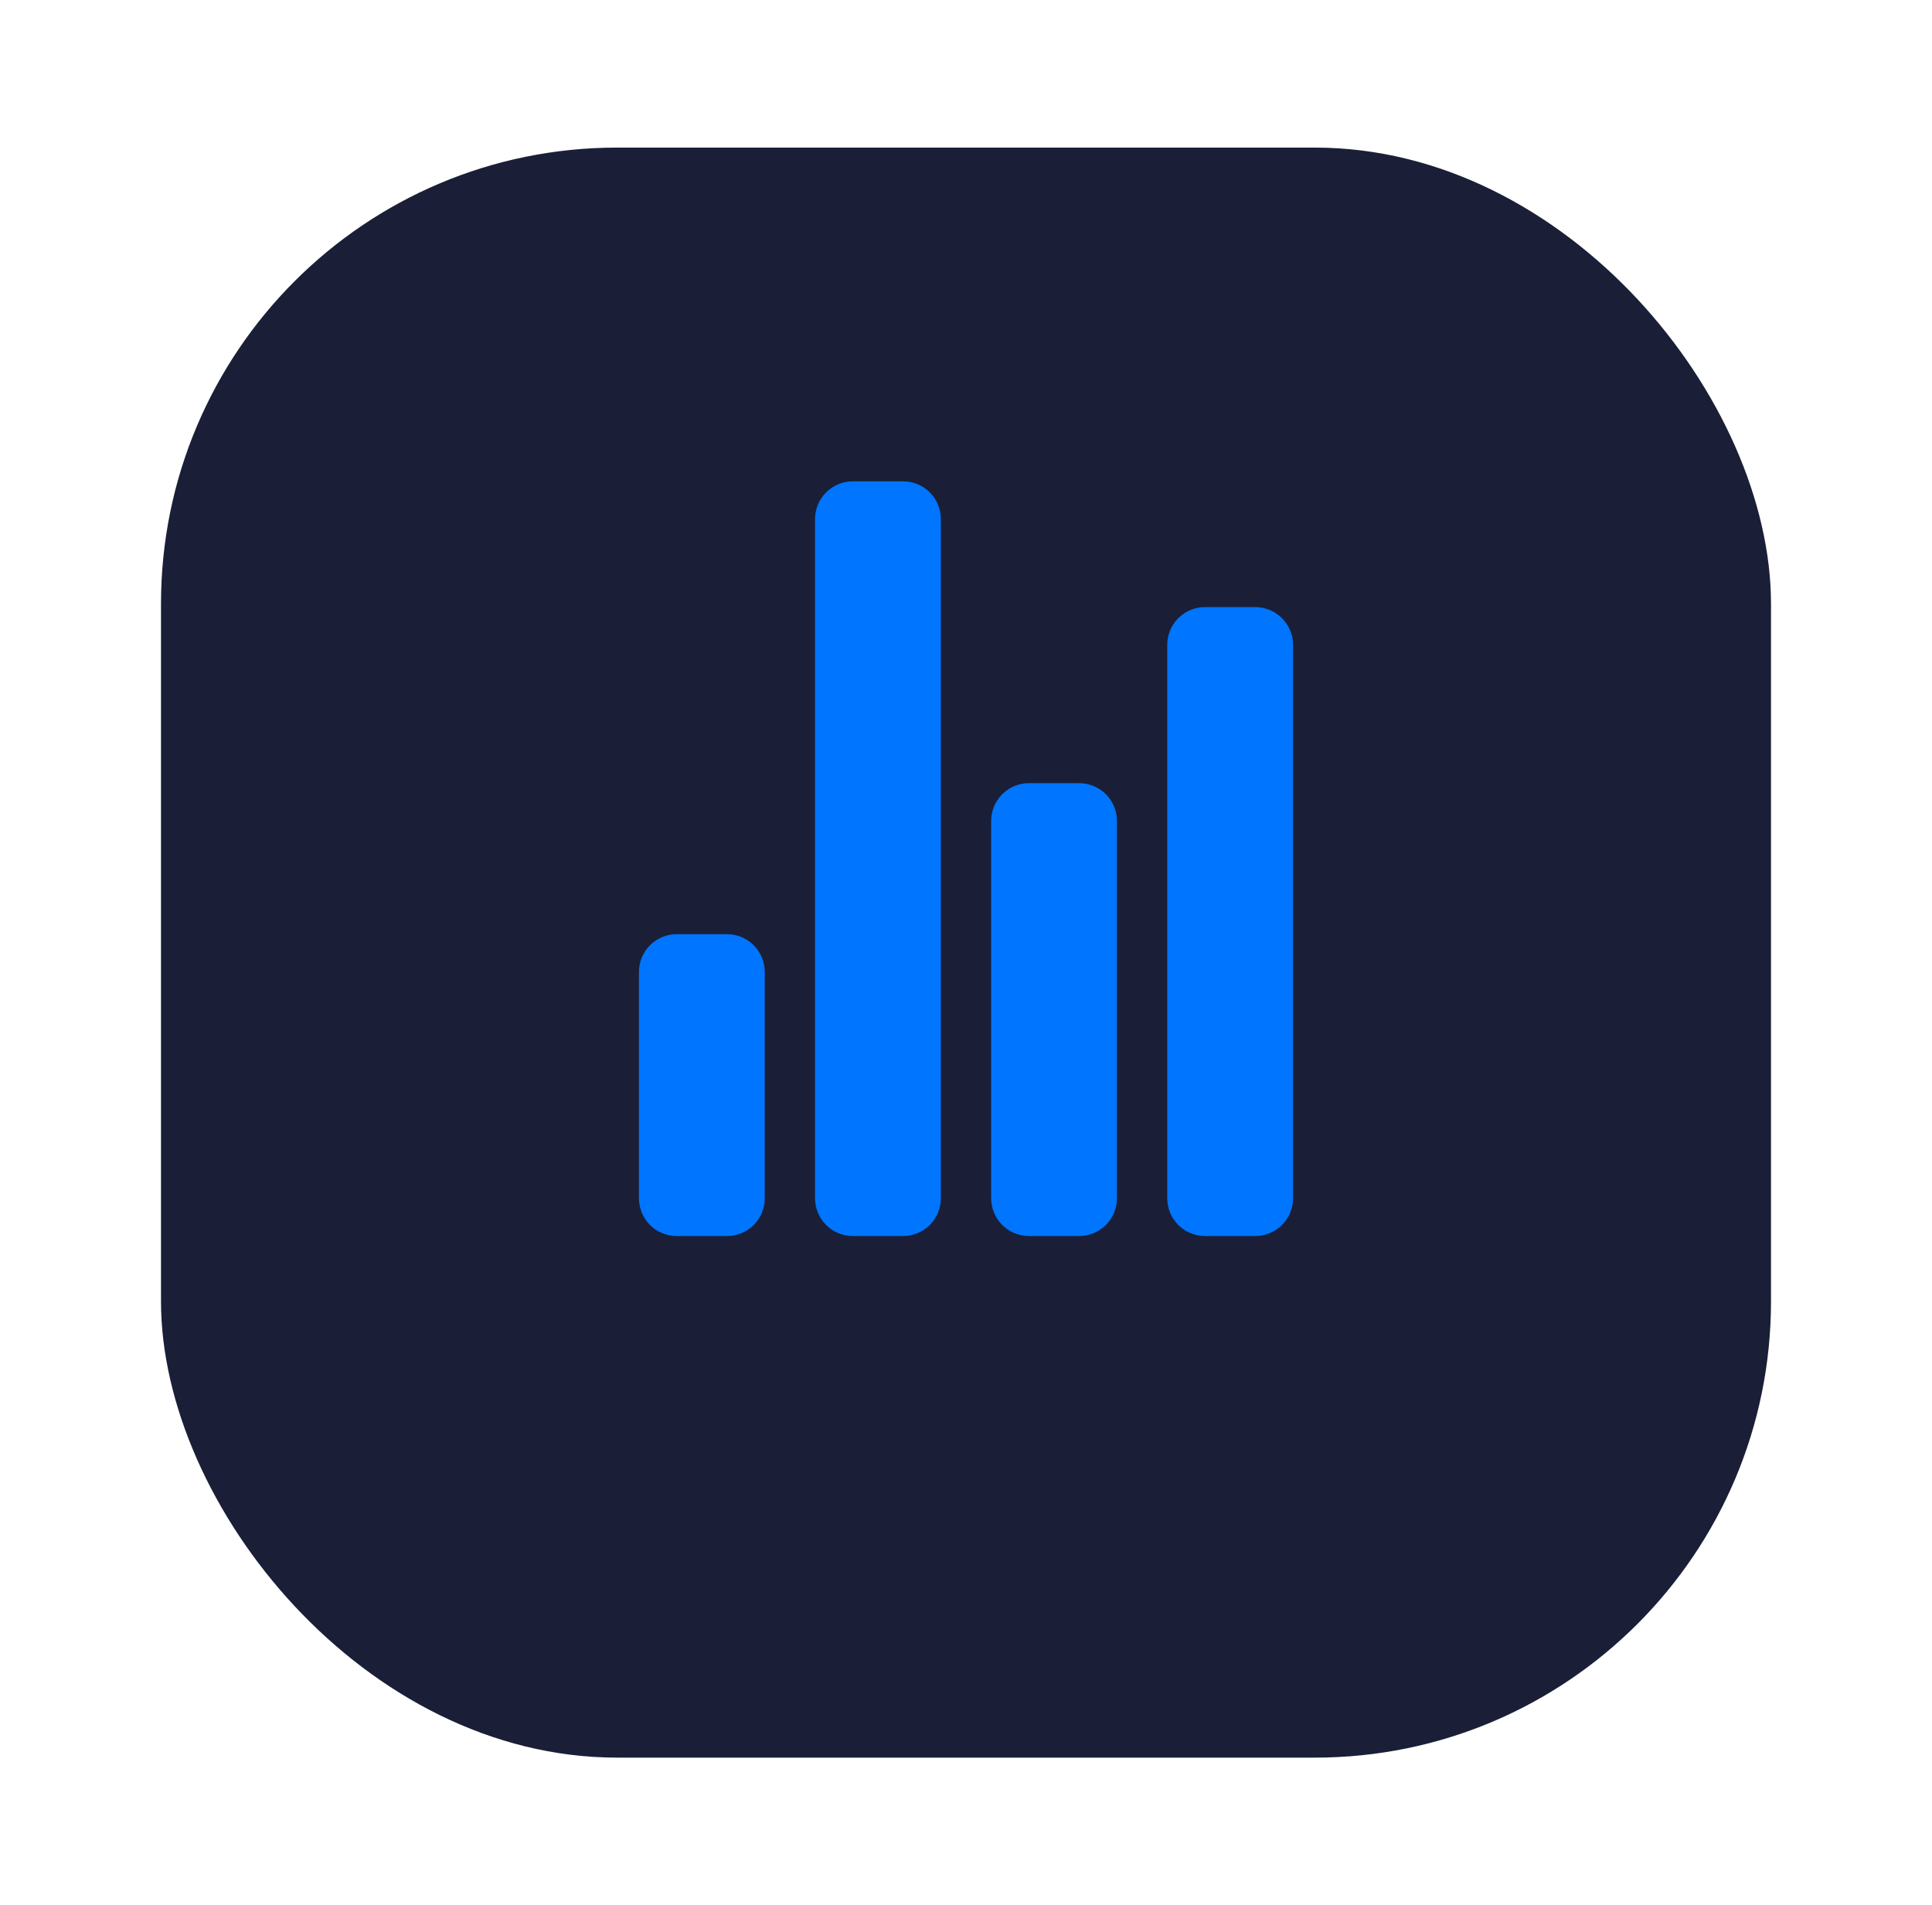 <svg width="72" height="71" viewBox="0 0 72 71" fill="none" xmlns="http://www.w3.org/2000/svg">
<g filter="url(#filter0_d_2091_21117)">
<rect x="6" y="2" width="60" height="60" rx="17" fill="#1A1F37"/>
</g>
<path d="M27.094 46.063H25.219C24.846 46.063 24.488 45.915 24.224 45.652C23.961 45.388 23.812 45.03 23.812 44.657V36.22C23.812 35.847 23.961 35.489 24.224 35.225C24.488 34.962 24.846 34.813 25.219 34.813H27.094C27.467 34.813 27.824 34.962 28.088 35.225C28.352 35.489 28.5 35.847 28.5 36.22V44.657C28.5 45.03 28.352 45.388 28.088 45.652C27.824 45.915 27.467 46.063 27.094 46.063Z" fill="#0075FF"/>
<path d="M40.219 46.062H38.344C37.971 46.062 37.613 45.913 37.349 45.65C37.086 45.386 36.938 45.028 36.938 44.655V30.593C36.938 30.22 37.086 29.862 37.349 29.598C37.613 29.335 37.971 29.186 38.344 29.186H40.219C40.592 29.186 40.949 29.335 41.213 29.598C41.477 29.862 41.625 30.22 41.625 30.593V44.655C41.625 45.028 41.477 45.386 41.213 45.65C40.949 45.913 40.592 46.062 40.219 46.062Z" fill="#0075FF"/>
<path d="M46.781 46.062H44.906C44.533 46.062 44.176 45.914 43.912 45.651C43.648 45.387 43.5 45.029 43.5 44.656V24.031C43.5 23.658 43.648 23.301 43.912 23.037C44.176 22.773 44.533 22.625 44.906 22.625H46.781C47.154 22.625 47.512 22.773 47.776 23.037C48.039 23.301 48.188 23.658 48.188 24.031V44.656C48.188 45.029 48.039 45.387 47.776 45.651C47.512 45.914 47.154 46.062 46.781 46.062Z" fill="#0075FF"/>
<path d="M33.656 46.062H31.781C31.408 46.062 31.051 45.914 30.787 45.651C30.523 45.387 30.375 45.029 30.375 44.656V19.344C30.375 18.971 30.523 18.613 30.787 18.349C31.051 18.086 31.408 17.938 31.781 17.938H33.656C34.029 17.938 34.387 18.086 34.651 18.349C34.914 18.613 35.062 18.971 35.062 19.344V44.656C35.062 45.029 34.914 45.387 34.651 45.651C34.387 45.914 34.029 46.062 33.656 46.062Z" fill="#0075FF"/>
<defs>
<filter id="filter0_d_2091_21117" x="0.5" y="-2.38419e-07" width="71" height="71" filterUnits="userSpaceOnUse" color-interpolation-filters="sRGB">
<feFlood flood-opacity="0" result="BackgroundImageFix"/>
<feColorMatrix in="SourceAlpha" type="matrix" values="0 0 0 0 0 0 0 0 0 0 0 0 0 0 0 0 0 0 127 0" result="hardAlpha"/>
<feOffset dy="3.5"/>
<feGaussianBlur stdDeviation="2.75"/>
<feColorMatrix type="matrix" values="0 0 0 0 0 0 0 0 0 0 0 0 0 0 0 0 0 0 0.02 0"/>
<feBlend mode="normal" in2="BackgroundImageFix" result="effect1_dropShadow_2091_21117"/>
<feBlend mode="normal" in="SourceGraphic" in2="effect1_dropShadow_2091_21117" result="shape"/>
</filter>
</defs>
</svg>
